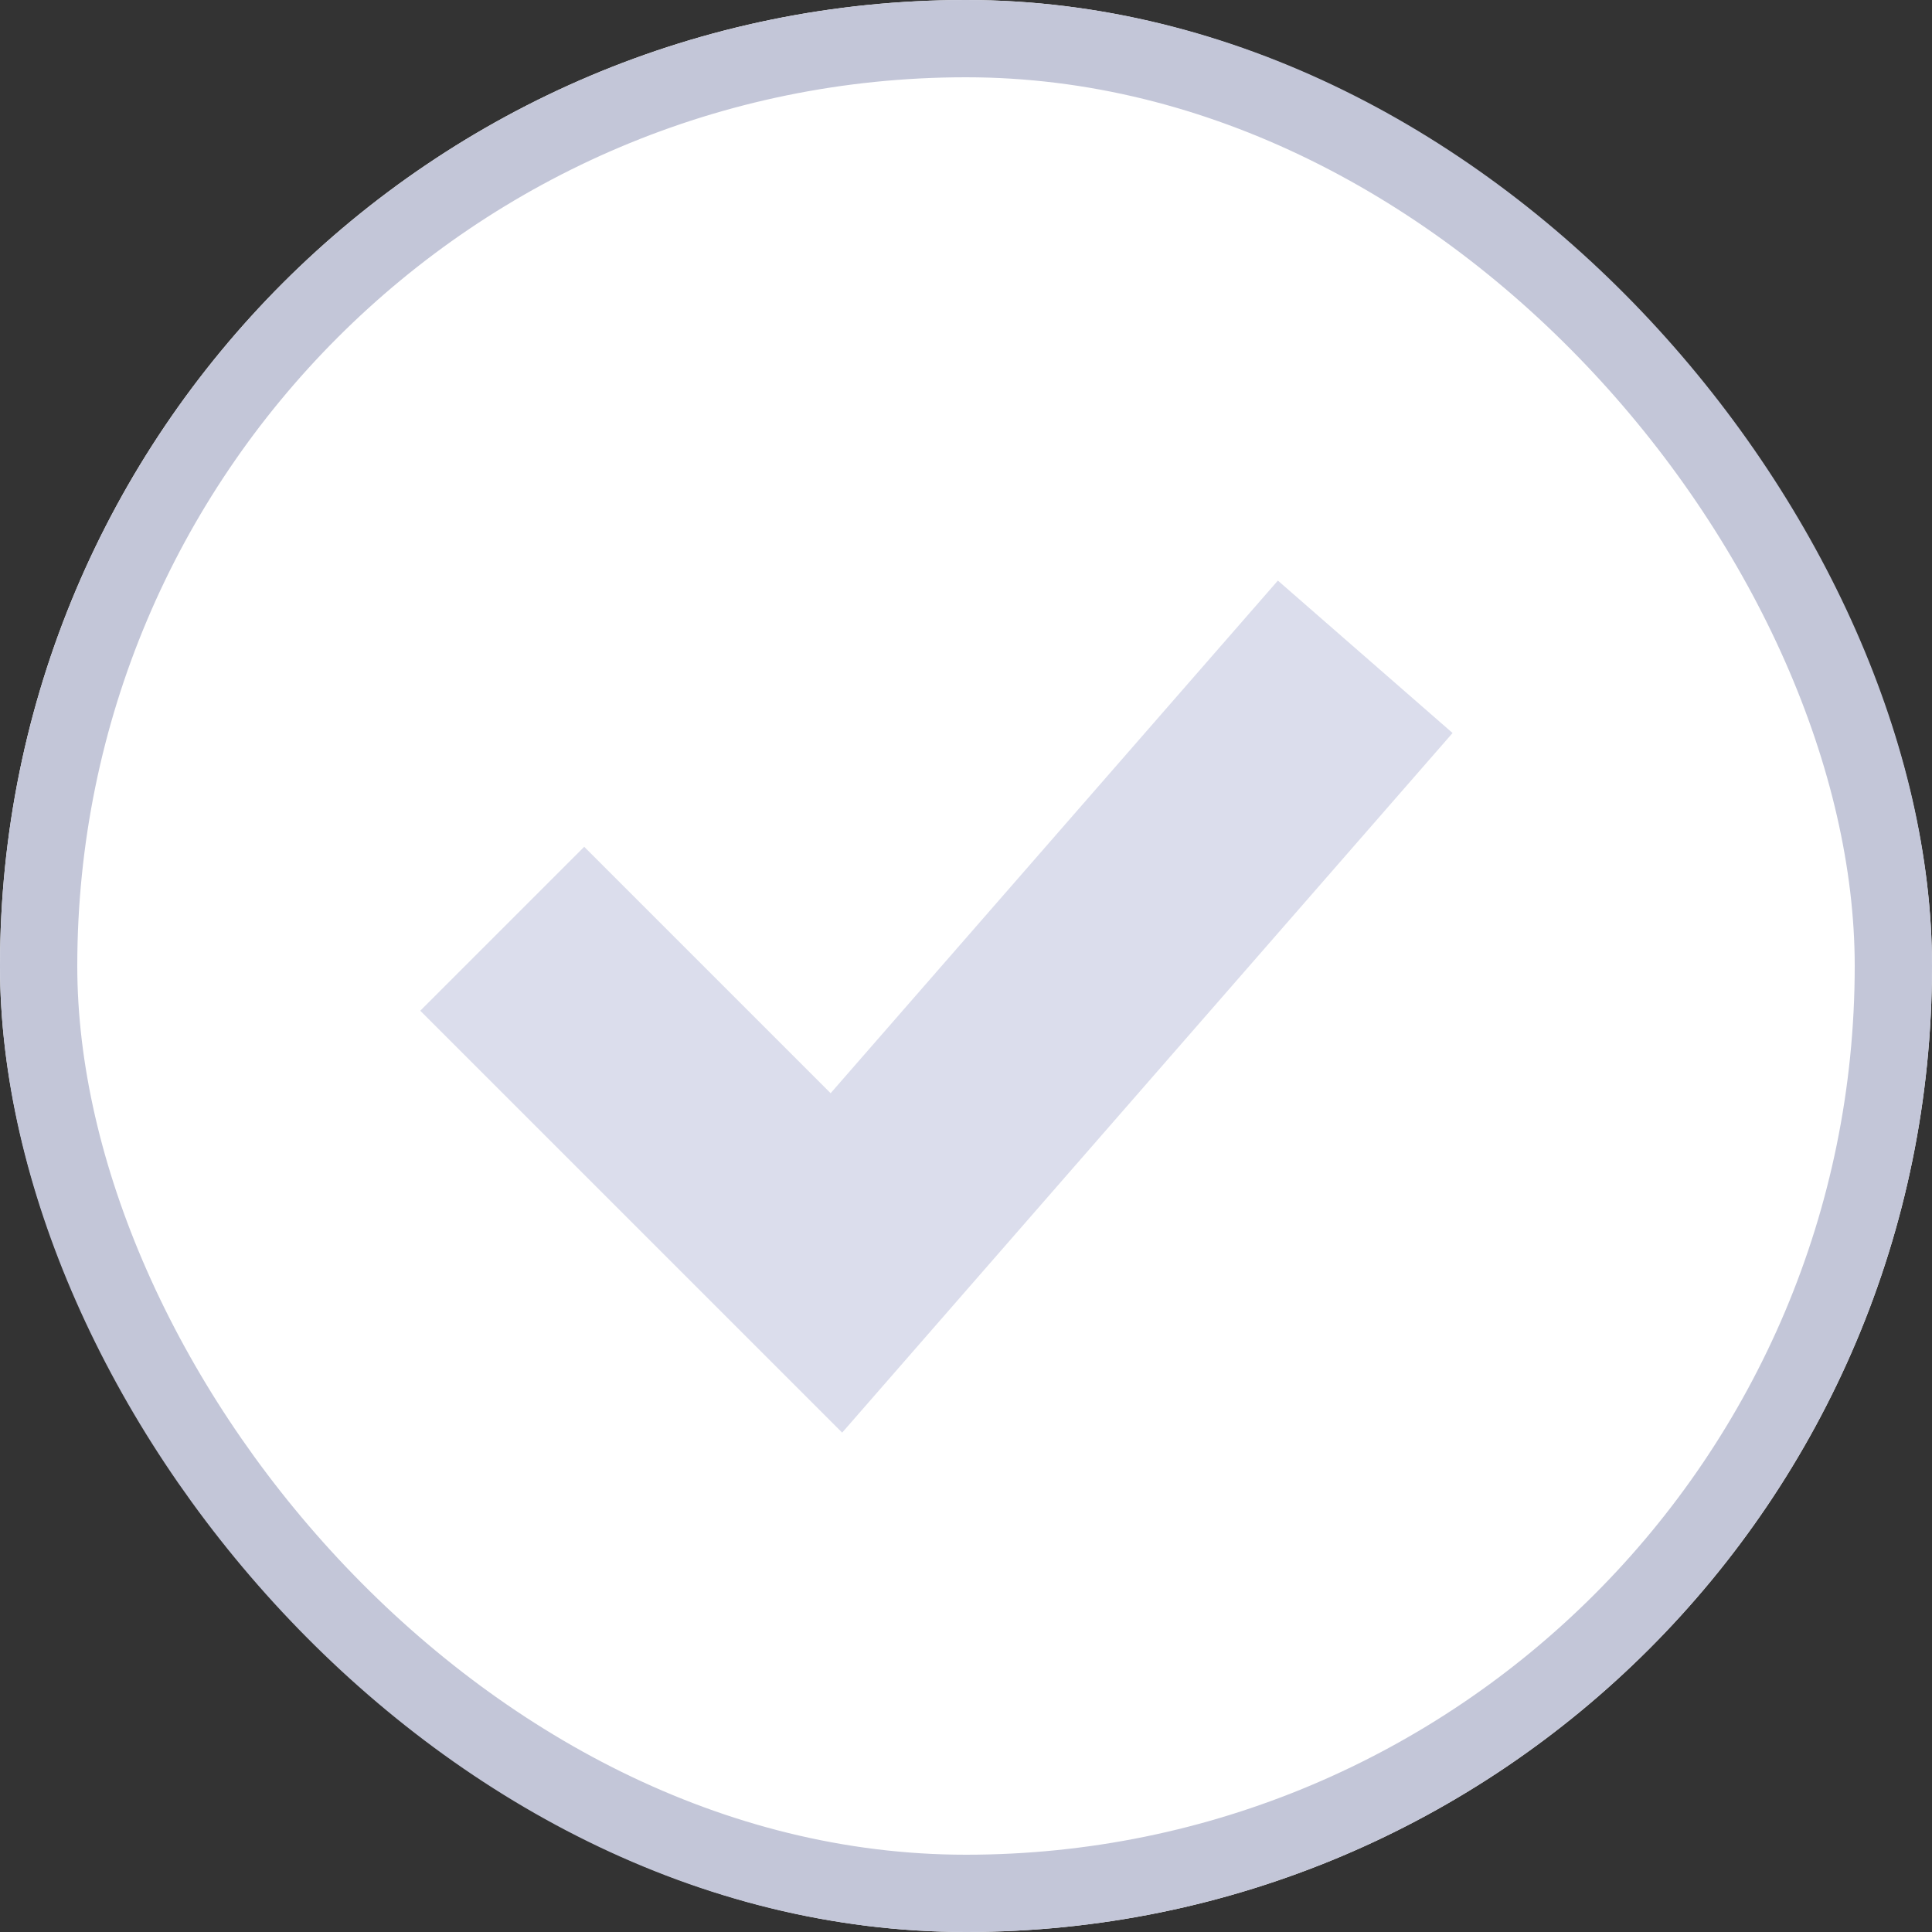 <svg id="구성_요소_4_1" data-name="구성 요소 4 – 1" xmlns="http://www.w3.org/2000/svg" width="25" height="25" viewBox="0 0 25 25">
  <rect x="0" y="0" width="25" height="25" fill="#333333" stroke="none"/>
  <g id="사각형_338" data-name="사각형 338" fill="#fff" stroke="#c3c6d8" stroke-width="1">
    <rect width="25" height="25" rx="12.5" stroke="none"/>
    <rect x="0.5" y="0.5" width="24" height="24" rx="12" fill="none"/>
  </g>
  <path id="패스_248" data-name="패스 248" d="M2679.8,2724.448l4.324,4.324,6.843-7.843" transform="translate(-2673.301 -2712.43)" fill="none" stroke="#dbddec" stroke-width="3"/>
</svg>
